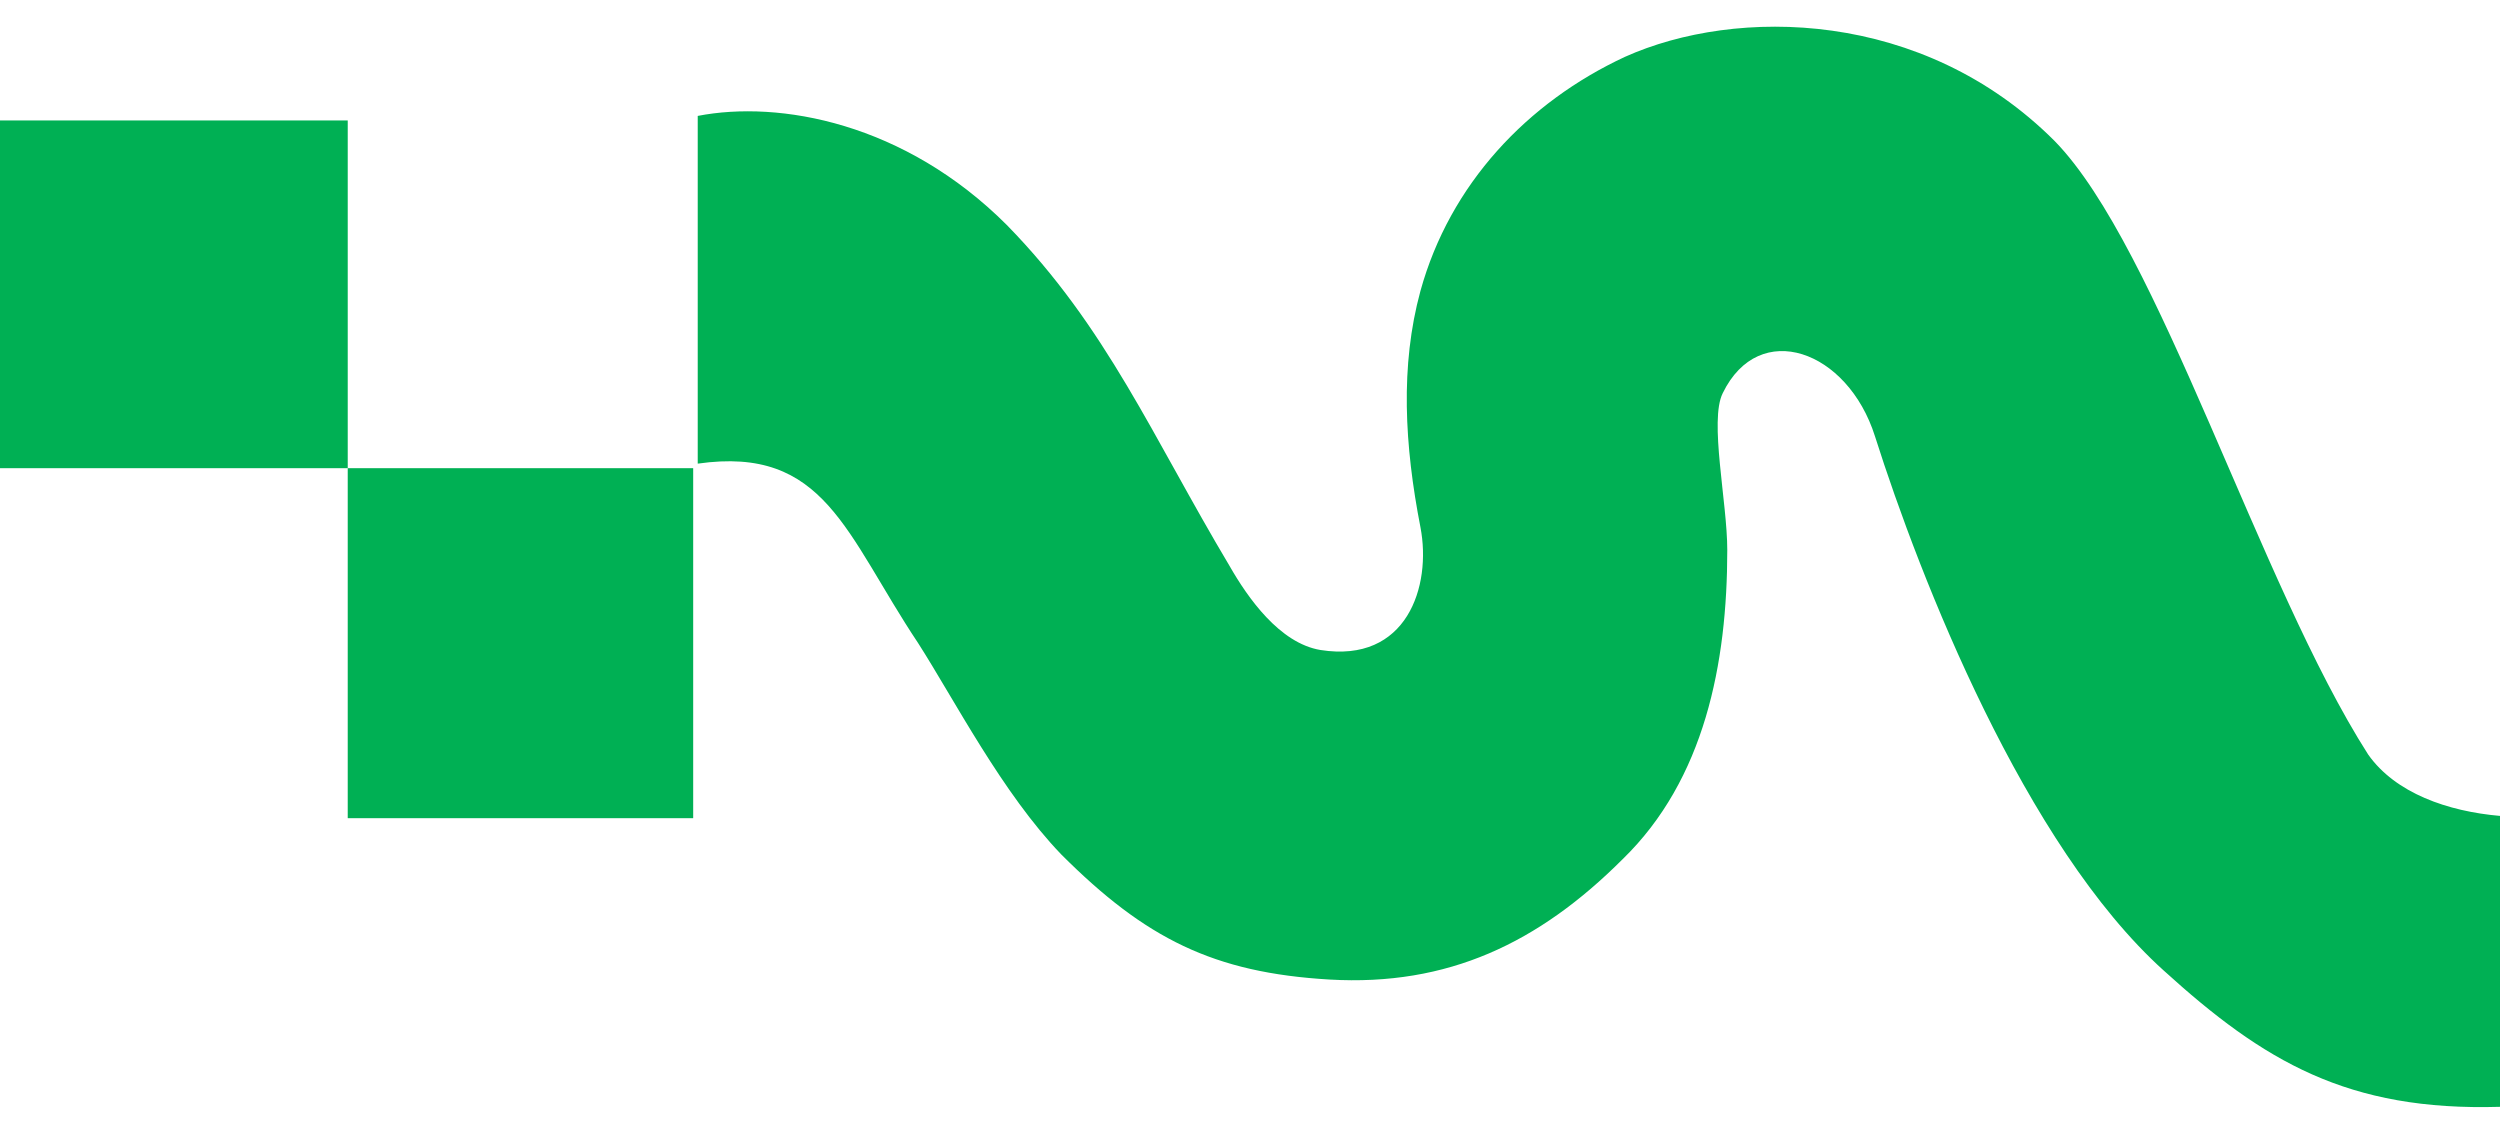 <?xml version="1.0" encoding="utf-8"?>
<!-- Generator: Adobe Illustrator 28.2.0, SVG Export Plug-In . SVG Version: 6.00 Build 0)  -->
<svg version="1.1" id="Layer_1" xmlns="http://www.w3.org/2000/svg" xmlns:xlink="http://www.w3.org/1999/xlink" x="0px" y="0px"
	 viewBox="0 0 110 50" style="enable-background:new 0 0 110 50;" xml:space="preserve">
<style type="text/css">
	.st0{fill:#00B054;}
	.st1{fill:#003740;}
	.st2{fill:#00B15F;}
	.st3{fill:#FFFFFF;}
	.st4{fill:url(#SVGID_1_);}
	.st5{fill:url(#SVGID_00000165214474467823821950000016294082936182793652_);}
</style>
<g>
	<g>
		<polygon class="st0" points="15.3,5.3 0,5.3 0,20.6 15.3,20.6 15.3,20.6 		"/>
		<polygon class="st0" points="30.5,20.6 15.3,20.6 15.3,36 30.5,36 30.5,35 		"/>
	</g>
	<path class="st0" d="M110,35.9c-2.3-0.2-4.6-1-5.8-2.7C99.4,25.7,95,10.9,90.4,6.2c-5.8-5.8-14-5.9-18.9-3.7c-4.3,2-7.7,5.6-9,10.3
		c-0.9,3.3-0.7,6.8,0,10.4c0.5,2.6-0.6,6-4.4,5.4c-1.8-0.3-3.2-2.3-4-3.7c-3.4-5.7-5.4-10.5-9.8-15c-4.5-4.5-10-5.5-13.6-4.8v15.3
		c5.6-0.8,6.5,3.1,9.7,7.9c1.6,2.5,3.7,6.6,6.3,9.3c3.7,3.7,6.7,5.2,11.8,5.5c5.2,0.3,9.2-1.6,12.9-5.3C75,34.3,76,29.2,76,24.2
		c0-2.1-0.8-5.7-0.2-6.9c1.6-3.3,5.5-1.9,6.7,1.9c2,6.3,6.6,18,12.7,23.5c4.4,4,8.1,6.2,14.8,6V35.9z"/>
</g>
</svg>
